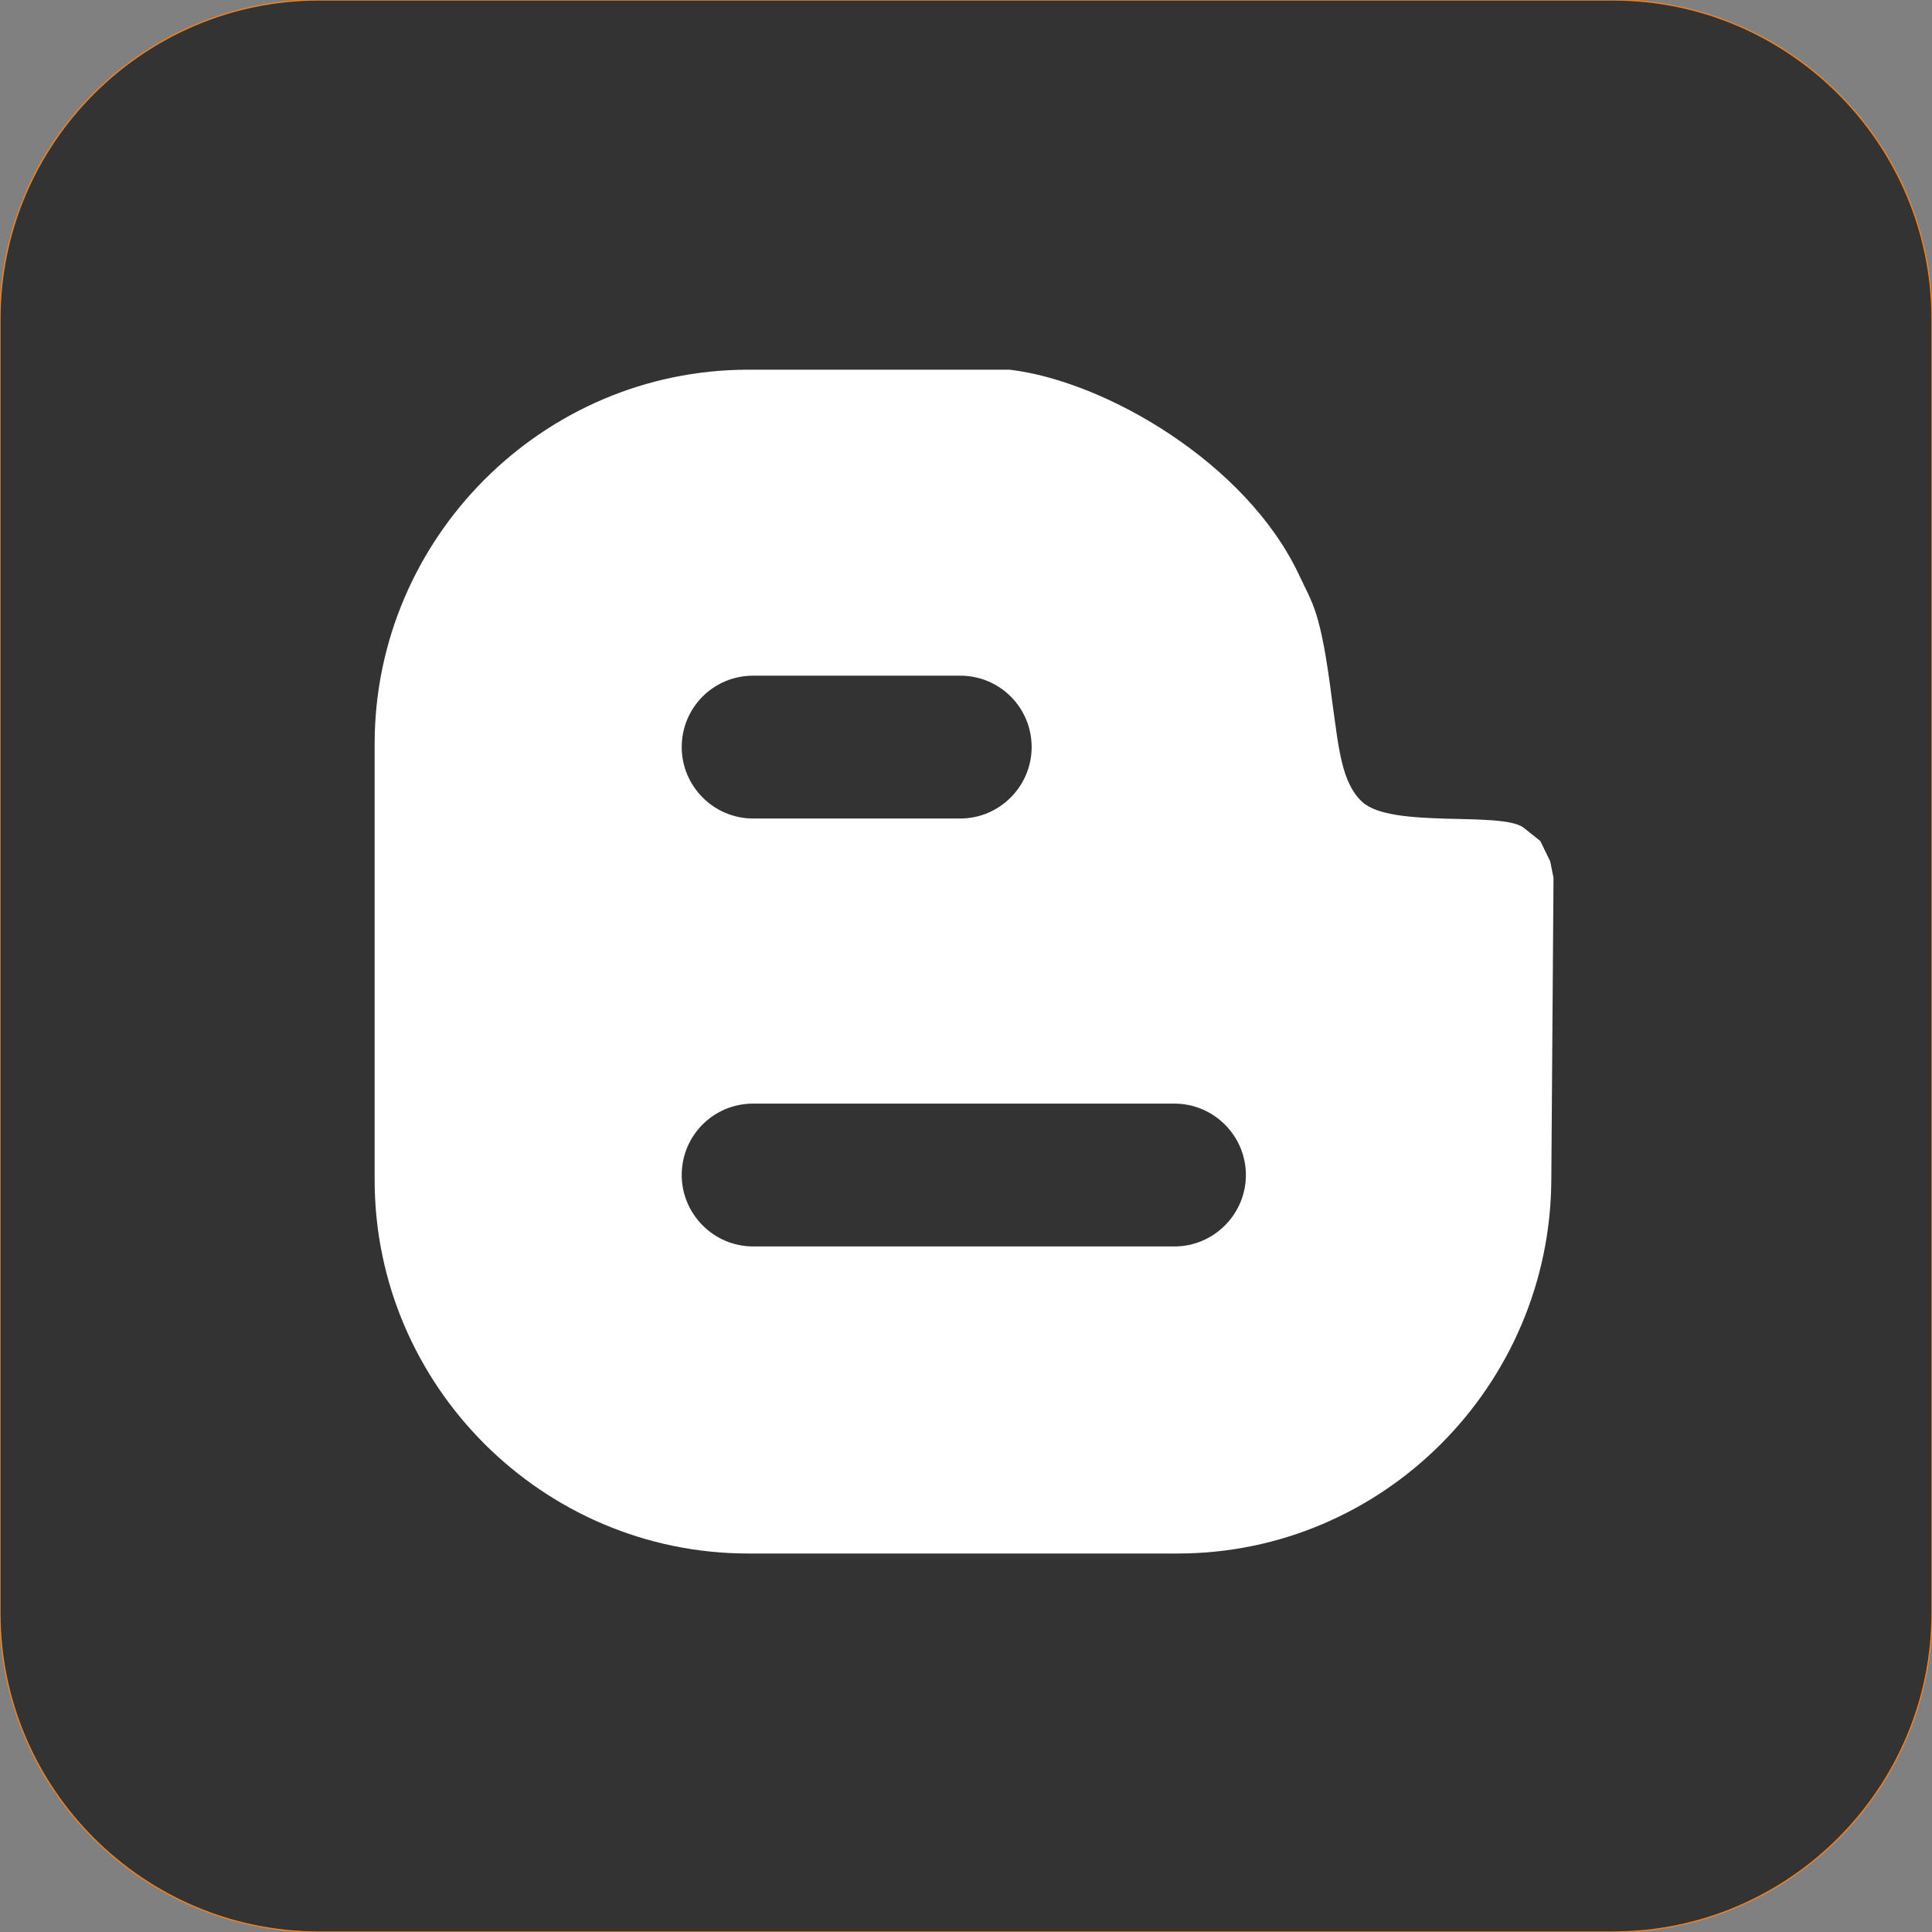 <svg xmlns="http://www.w3.org/2000/svg" xmlns:xlink="http://www.w3.org/1999/xlink" id="Layer_1" x="0" y="0" version="1.1" viewBox="0 0 351.7 351.7" xml:space="preserve" style="enable-background:new 0 0 351.7 351.7"><rect x="0" y="0" width="351.7" height="351.7" fill="#808080" stroke="none"/><style type="text/css">.st0{fill:#333;stroke:#f58220;stroke-width:.216;stroke-miterlimit:10}.st1{fill:#fff}.st2{fill:#333}</style><path d="M58,0h235.7c31.9,0,58,26.1,58,58v235.7c0,31.9-26.1,58-58,58H58c-31.9,0-58-26.1-58-58V58C0,26.1,26.1,0,58,0z" class="st0"/><path d="M136.2,67.3h47.6c17.6,2.1,43.1,17.1,52.6,37.2c2.6,5.6,4,6.5,6.1,23.1c1.2,8.6,1.7,14.9,5.5,18.4	c5.4,4.9,25.4,1.6,29.4,4.7l3,2.4l1.8,3.7l0.6,3l-0.4,55c-0.2,37.4-30.6,68-68,68h-78.2c-37.4,0-68-30.6-68-68v-79.4	C68.2,98,98.8,67.3,136.2,67.3z" class="st1"/><path d="M137.1,123h37.7c7.2,0,13,5.8,13,13l0,0c0,7.1-5.8,13-13,13h-37.7c-7.2,0-13-5.9-13-13l0,0	C124.1,128.8,129.9,123,137.1,123z" class="st2"/><path d="M137.1,200.9h76.7c7.1,0,13,5.8,13,13l0,0c0,7.1-5.8,13-13,13h-76.7c-7.2,0-13-5.9-13-13l0,0	C124.1,206.7,129.9,200.9,137.1,200.9z" class="st2"/></svg>